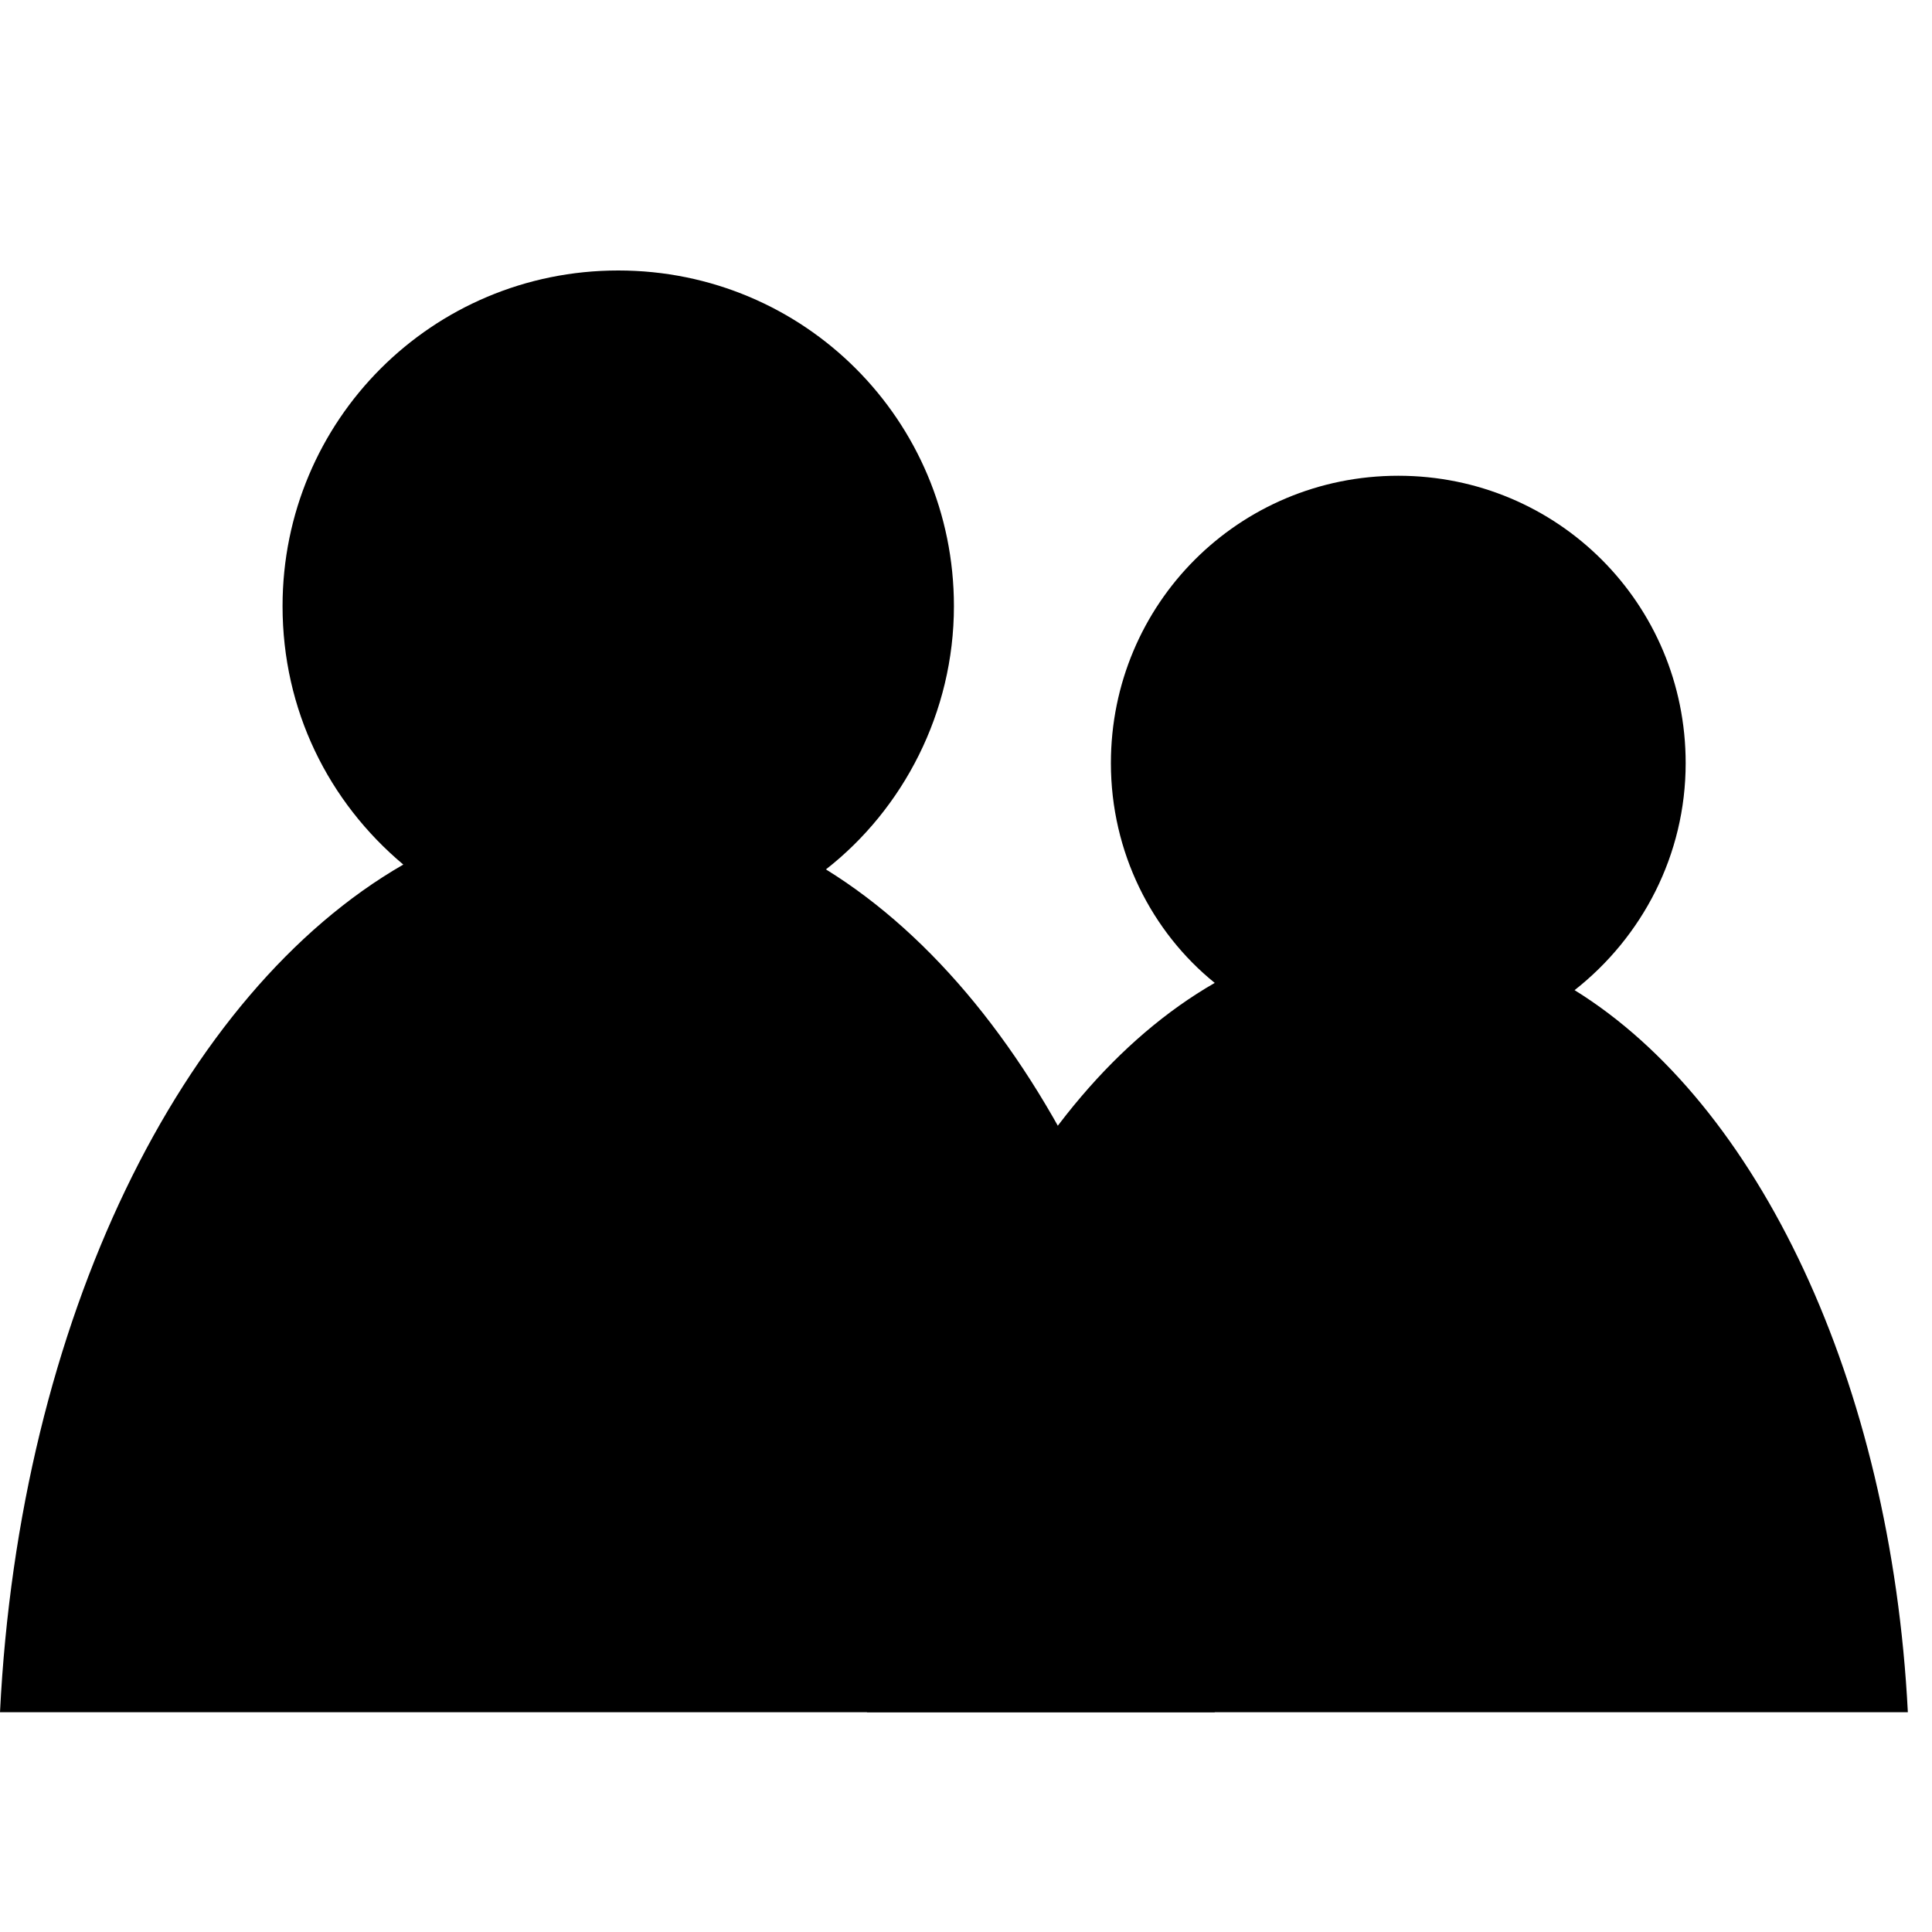 <?xml version="1.0" encoding="utf-8"?>
<!-- Generator: Adobe Illustrator 21.0.0, SVG Export Plug-In . SVG Version: 6.00 Build 0)  -->
<svg version="1.1" baseProfile="tiny" id="Calque_1"
	 xmlns="http://www.w3.org/2000/svg" xmlns:xlink="http://www.w3.org/1999/xlink" x="0px" y="0px" viewBox="0 0 80 80"
	 xml:space="preserve">
<path fill="currentcolor" d="M0,70.9h50.3c-0.8-16-7.2-29.4-16.1-34.9c3.2-2.5,5.3-6.5,5.3-10.9c0-7.7-6.2-13.9-13.9-13.9
	s-13.9,6.2-13.9,13.9c0,4.3,1.9,8.1,5,10.7C7.5,41.1,0.8,54.7,0,70.9z"/>
<path fill="currentcolor" d="M35.9,70.9H79C78.3,57.2,72.8,45.7,65.2,41c2.8-2.2,4.6-5.6,4.6-9.4c0-6.6-5.3-11.9-11.9-11.9
	c-6.6,0-11.9,5.3-11.9,11.9c0,3.7,1.7,7,4.3,9.1C42.3,45.3,36.6,57,35.9,70.9z"/>
</svg>
